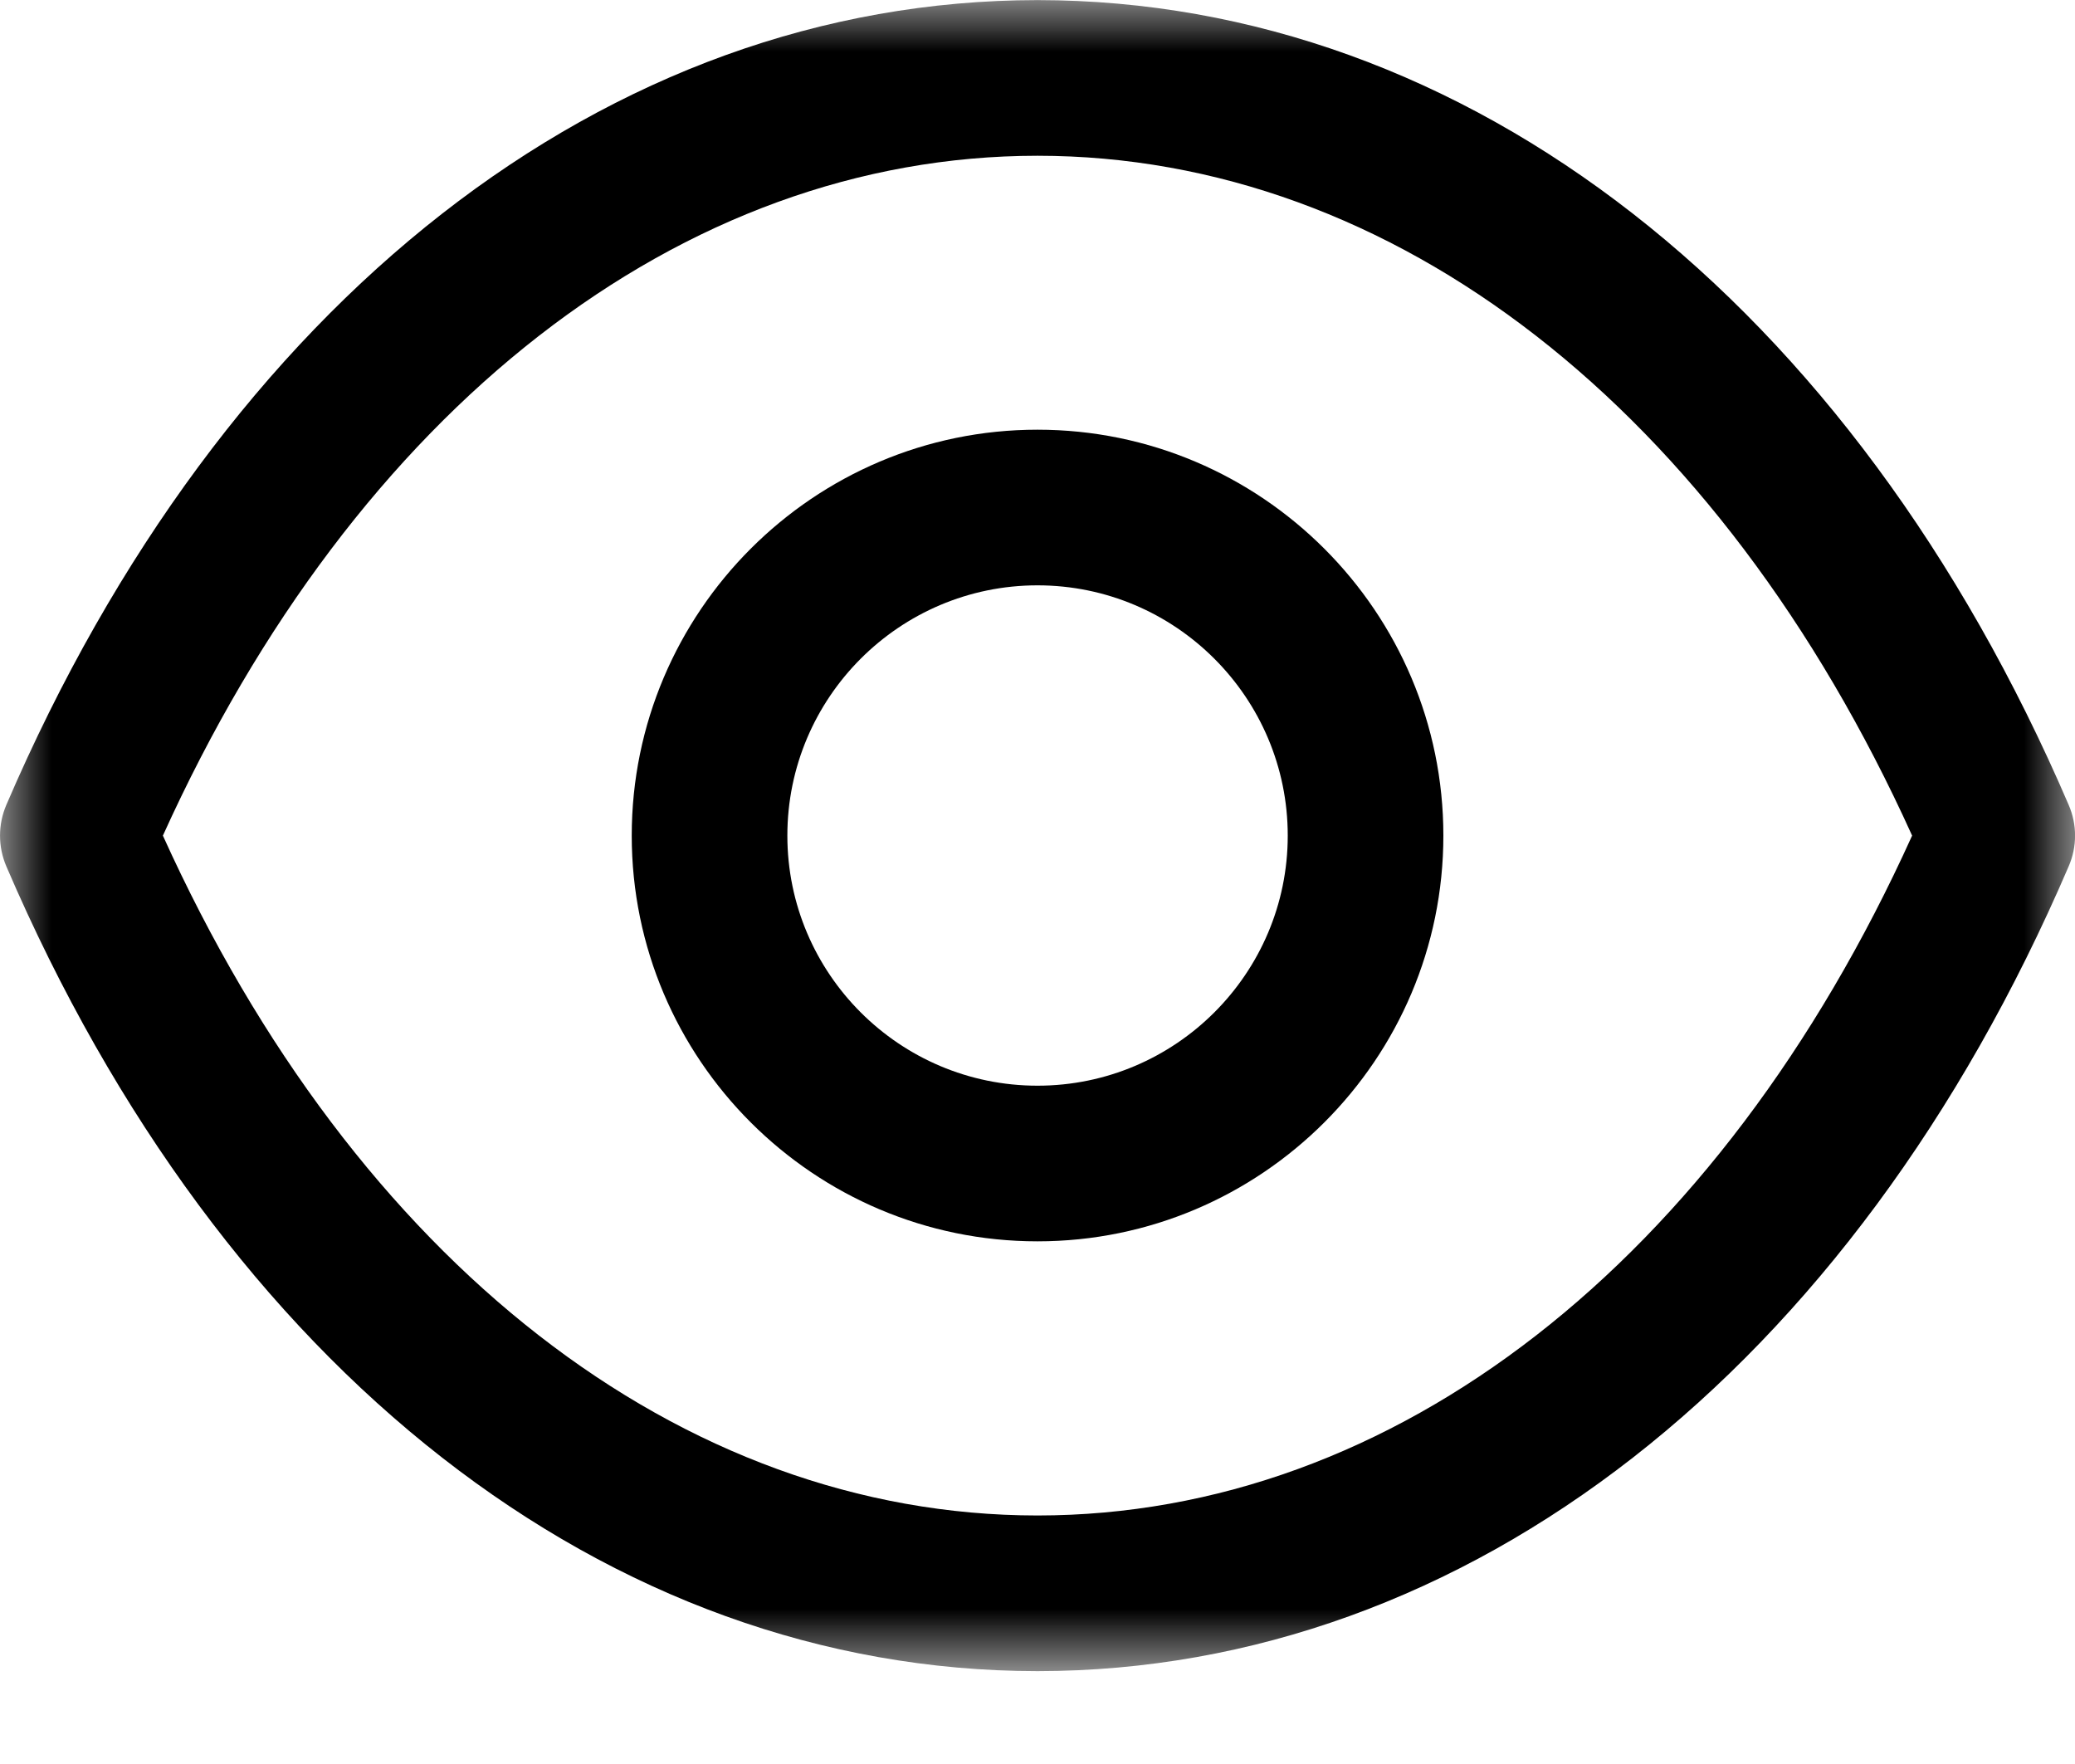 <svg width="20" height="17" viewBox="0 0 20 17" fill="none" xmlns="http://www.w3.org/2000/svg">
<path fill-rule="evenodd" clip-rule="evenodd" d="M10 5.641C8.67 5.641 7.589 6.723 7.589 8.053C7.589 9.382 8.67 10.463 10 10.463C11.33 10.463 12.412 9.382 12.412 8.053C12.412 6.723 11.33 5.641 10 5.641M10 11.963C7.843 11.963 6.089 10.209 6.089 8.053C6.089 5.896 7.843 4.141 10 4.141C12.157 4.141 13.912 5.896 13.912 8.053C13.912 10.209 12.157 11.963 10 11.963" fill="black"/>
<mask id="mask0_130_1342" style="mask-type:alpha" maskUnits="userSpaceOnUse" x="0" y="0" width="20" height="17">
<path fill-rule="evenodd" clip-rule="evenodd" d="M0 0H20V16.105H0V0Z" fill="white"/>
</mask>
<g mask="url(#mask0_130_1342)">
<path fill-rule="evenodd" clip-rule="evenodd" d="M1.57 8.053C3.43 12.162 6.563 14.604 10 14.605C13.437 14.604 16.57 12.162 18.43 8.053C16.57 3.945 13.437 1.502 10 1.501C6.564 1.502 3.43 3.945 1.57 8.053V8.053ZM10.002 16.105H9.998H9.997C5.861 16.102 2.147 13.204 0.061 8.349C-0.02 8.16 -0.02 7.946 0.061 7.757C2.147 2.903 5.862 0.004 9.997 0.001C9.999 -0 9.999 -0 10 0.001C10.002 -0 10.002 -0 10.003 0.001C14.139 0.004 17.853 2.903 19.939 7.757C20.021 7.946 20.021 8.16 19.939 8.349C17.854 13.204 14.139 16.102 10.003 16.105H10.002Z" fill="black"/>
</g>
</svg>
